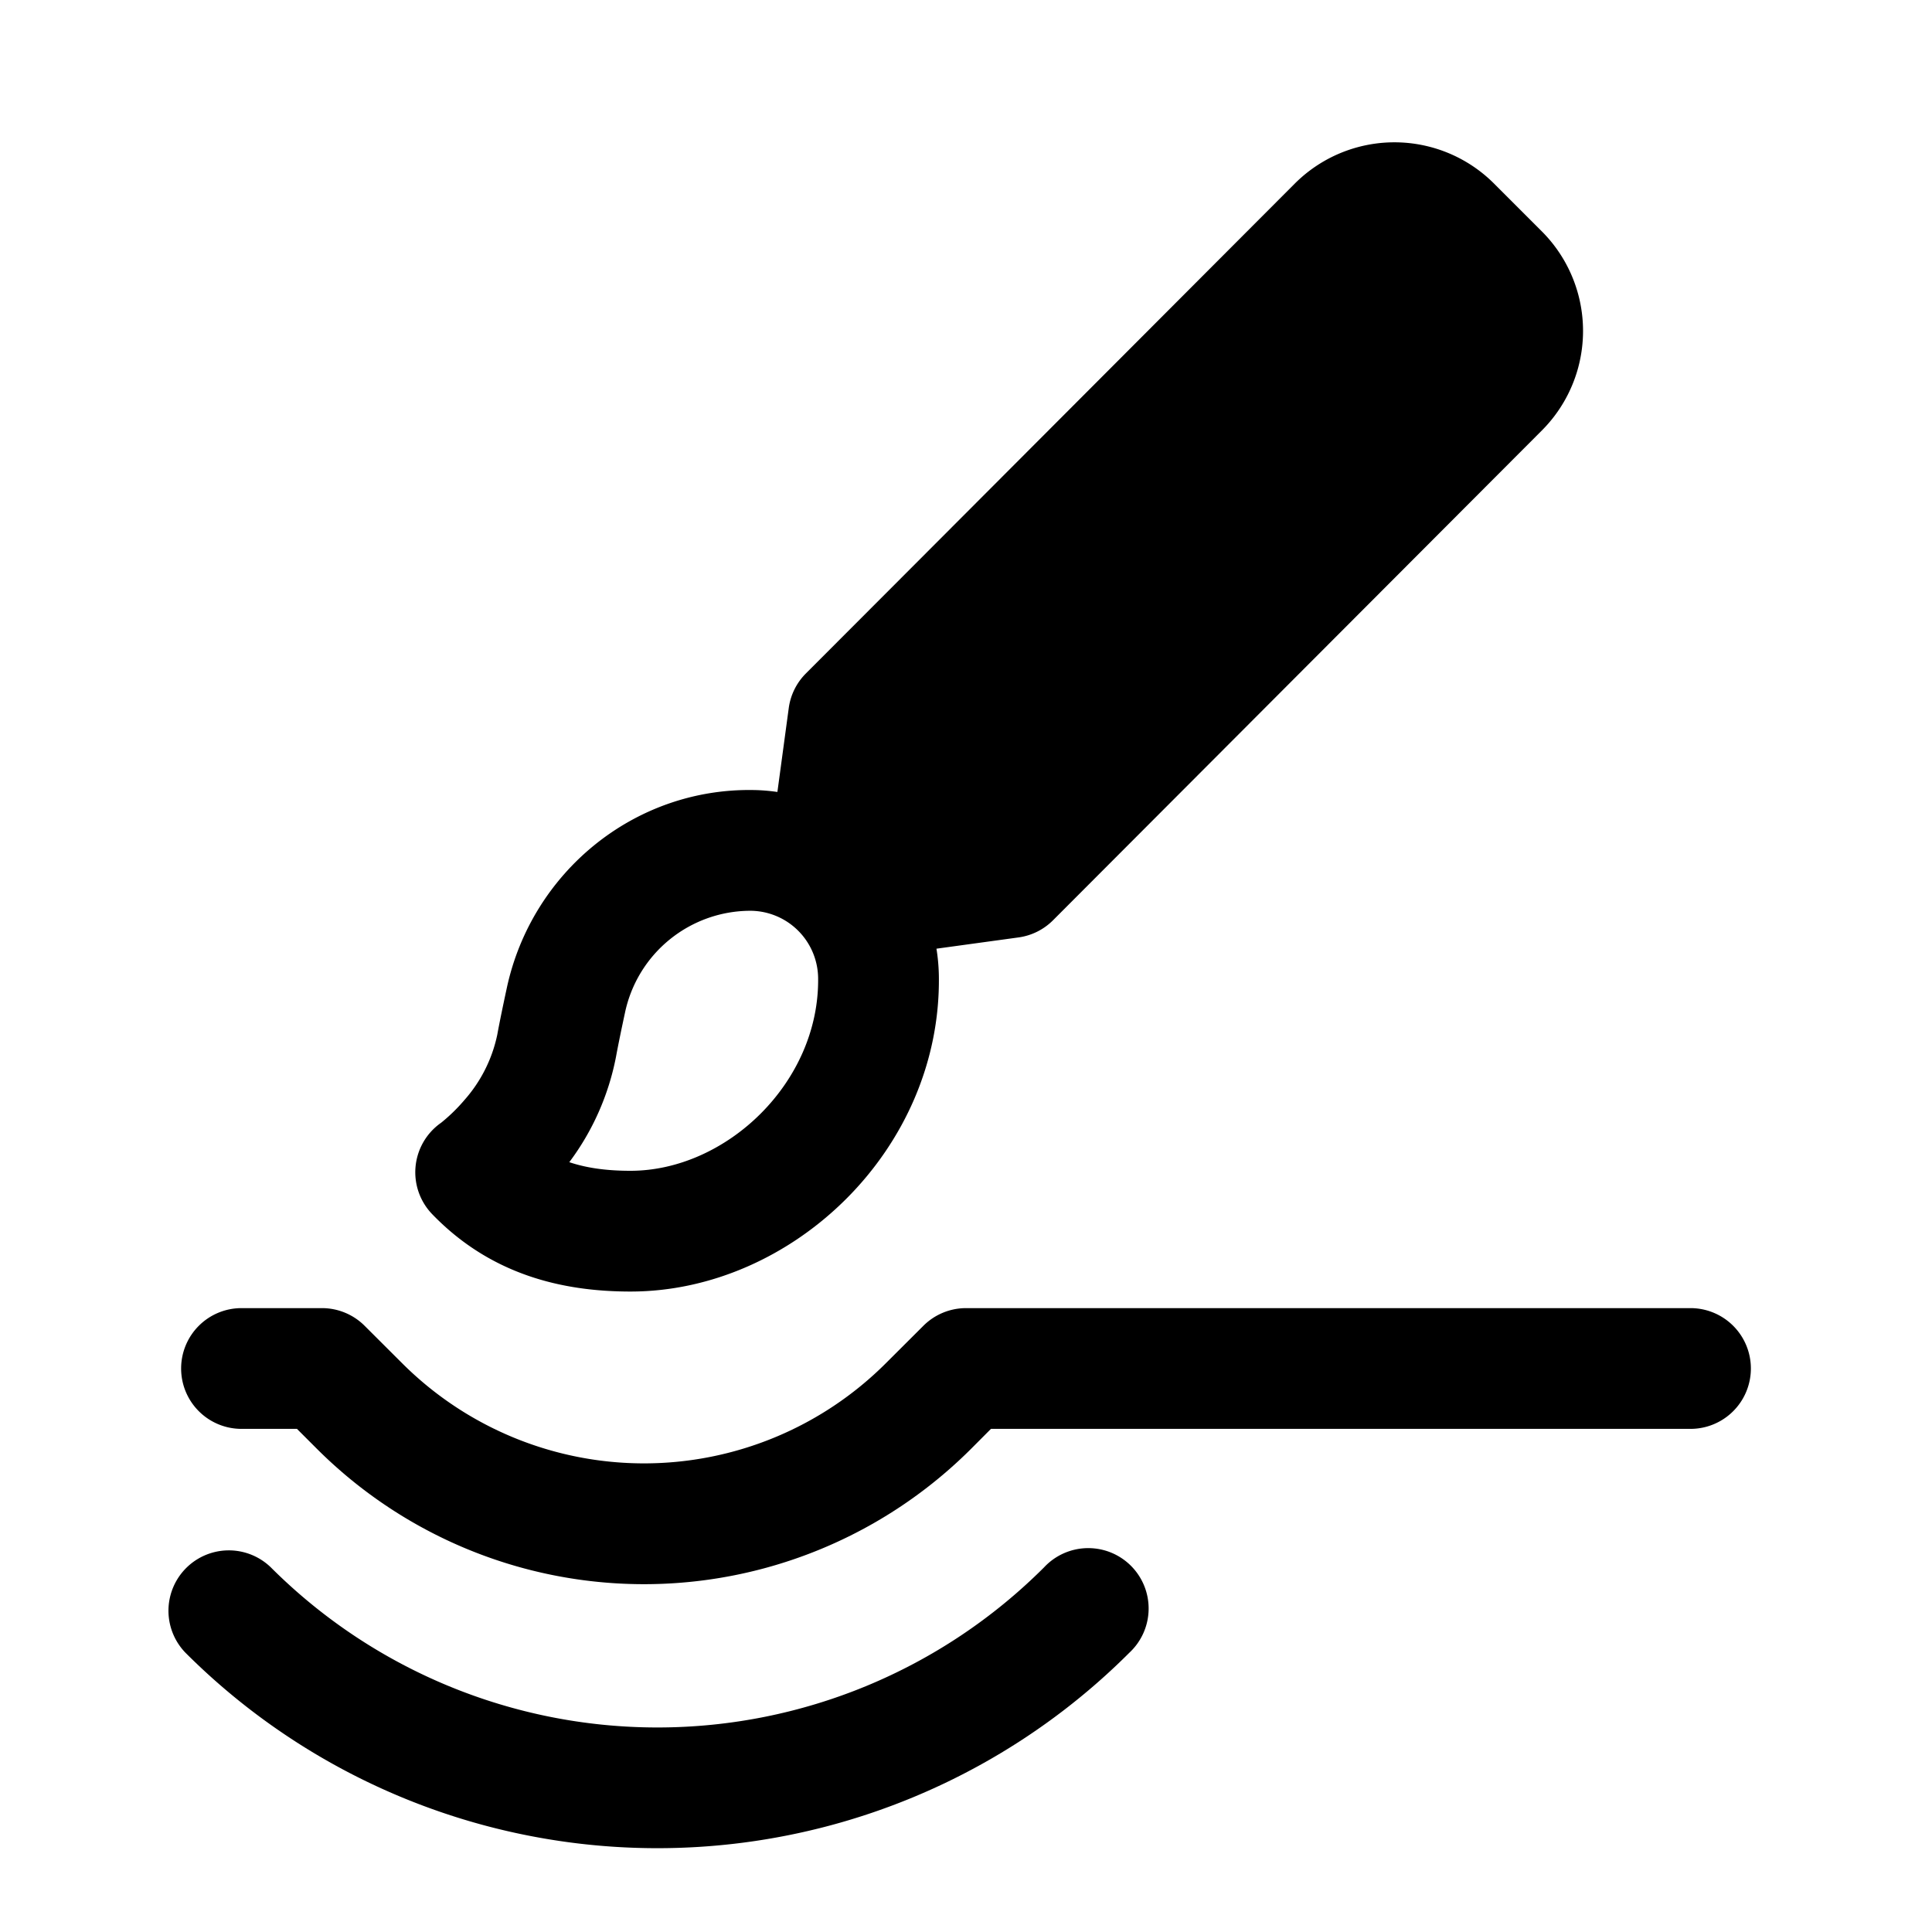 <svg width="24" height="24" viewBox="0 0 24 24" fill="none" xmlns="http://www.w3.org/2000/svg"><path fill-rule="evenodd" clip-rule="evenodd" d="M7.832 16.044c-.84 0-1.733-.205-2.462-.96a.75.75 0 01.103-1.132l.012-.009a2.17 2.17 0 00.286-.28 1.77 1.77 0 00.406-.808c.03-.164.073-.37.12-.588.31-1.427 1.573-2.475 3.056-2.453.103.001.205.01.304.024l.003-.021.138-1.02a.75.75 0 01.212-.43l1.21-1.212 4.863-4.873a1.75 1.75 0 012.475-.003l.593.593a1.75 1.75 0 01.003 2.475l-6.073 6.085a.75.75 0 01-.428.213l-1.02.14c.018.11.028.224.03.339.031 2.158-1.825 3.92-3.83 3.92zm-.76-1.607c.223.075.474.107.76.107 1.19 0 2.35-1.098 2.331-2.399a.846.846 0 00-.832-.831 1.595 1.595 0 00-1.568 1.27c-.046.214-.085.403-.111.545a3.195 3.195 0 01-.58 1.308zM2.25 17a.75.75 0 01.75-.75h1a.75.75 0 01.53.22l.465.464a4.25 4.25 0 006.01 0l.465-.464a.75.75 0 01.53-.22h9a.75.75 0 010 1.5h-8.69l-.244.245a5.75 5.75 0 01-8.132 0l-.245-.245H3a.75.75 0 01-.75-.75zm1.114 2.47a.75.75 0 00-1.061 1.06 8.292 8.292 0 0011.727 0 .75.75 0 10-1.06-1.06 6.793 6.793 0 01-9.606 0z" fill="currentColor"/></svg>
